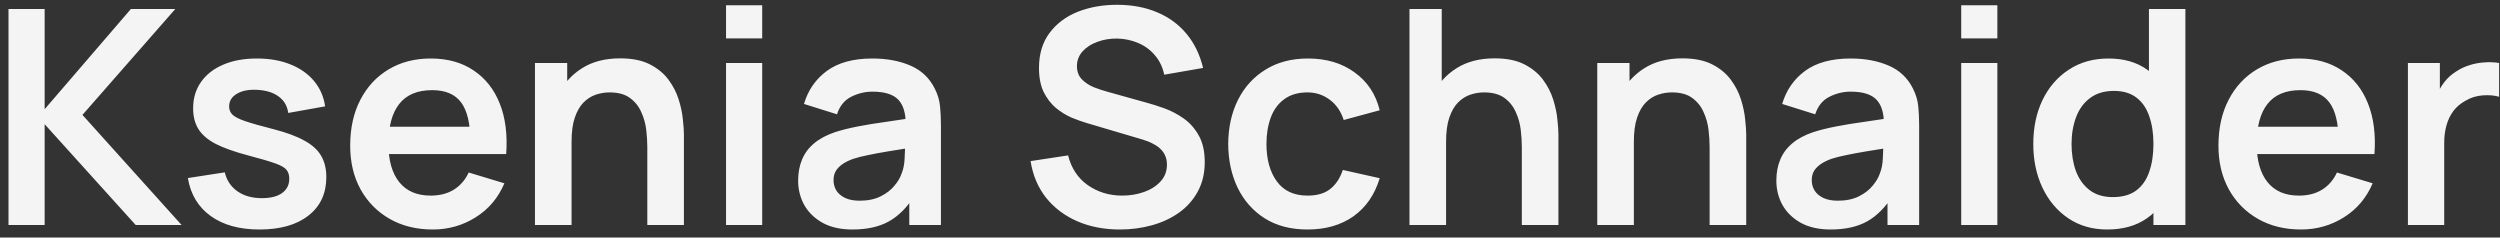 <svg width="200" height="19" viewBox="0 0 200 19" fill="none" xmlns="http://www.w3.org/2000/svg">
<rect x="0" y="0" width="200" height="19" fill="#333333" stroke="none"/>
<path d="M0.68 18V0.72H3.572V8.736L10.472 0.72H14.024L6.596 9.192L14.528 18H10.856L3.572 9.936V18H0.68ZM20.754 18.36C19.154 18.36 17.854 18 16.854 17.28C15.854 16.56 15.246 15.548 15.03 14.244L17.982 13.788C18.134 14.428 18.47 14.932 18.99 15.3C19.51 15.668 20.166 15.852 20.958 15.852C21.654 15.852 22.19 15.716 22.566 15.444C22.95 15.164 23.142 14.784 23.142 14.304C23.142 14.008 23.07 13.772 22.926 13.596C22.79 13.412 22.486 13.236 22.014 13.068C21.542 12.9 20.818 12.688 19.842 12.432C18.754 12.144 17.89 11.836 17.25 11.508C16.61 11.172 16.15 10.776 15.87 10.32C15.59 9.864 15.45 9.312 15.45 8.664C15.45 7.856 15.662 7.152 16.086 6.552C16.51 5.952 17.102 5.492 17.862 5.172C18.622 4.844 19.518 4.68 20.55 4.68C21.558 4.68 22.45 4.836 23.226 5.148C24.01 5.46 24.642 5.904 25.122 6.48C25.602 7.056 25.898 7.732 26.01 8.508L23.058 9.036C22.986 8.484 22.734 8.048 22.302 7.728C21.878 7.408 21.31 7.228 20.598 7.188C19.918 7.148 19.37 7.252 18.954 7.5C18.538 7.74 18.33 8.08 18.33 8.52C18.33 8.768 18.414 8.98 18.582 9.156C18.75 9.332 19.086 9.508 19.59 9.684C20.102 9.86 20.862 10.076 21.87 10.332C22.902 10.596 23.726 10.9 24.342 11.244C24.966 11.58 25.414 11.984 25.686 12.456C25.966 12.928 26.106 13.5 26.106 14.172C26.106 15.476 25.63 16.5 24.678 17.244C23.734 17.988 22.426 18.36 20.754 18.36ZM34.627 18.36C33.315 18.36 32.163 18.076 31.171 17.508C30.179 16.94 29.403 16.152 28.843 15.144C28.291 14.136 28.015 12.976 28.015 11.664C28.015 10.248 28.287 9.02 28.831 7.98C29.375 6.932 30.131 6.12 31.099 5.544C32.067 4.968 33.187 4.68 34.459 4.68C35.803 4.68 36.943 4.996 37.879 5.628C38.823 6.252 39.523 7.136 39.979 8.28C40.435 9.424 40.607 10.772 40.495 12.324H37.627V11.268C37.619 9.86 37.371 8.832 36.883 8.184C36.395 7.536 35.627 7.212 34.579 7.212C33.395 7.212 32.515 7.58 31.939 8.316C31.363 9.044 31.075 10.112 31.075 11.52C31.075 12.832 31.363 13.848 31.939 14.568C32.515 15.288 33.355 15.648 34.459 15.648C35.171 15.648 35.783 15.492 36.295 15.18C36.815 14.86 37.215 14.4 37.495 13.8L40.351 14.664C39.855 15.832 39.087 16.74 38.047 17.388C37.015 18.036 35.875 18.36 34.627 18.36ZM30.163 12.324V10.14H39.079V12.324H30.163ZM51.785 18V11.76C51.785 11.352 51.757 10.9 51.701 10.404C51.645 9.908 51.513 9.432 51.305 8.976C51.105 8.512 50.801 8.132 50.393 7.836C49.993 7.54 49.449 7.392 48.761 7.392C48.393 7.392 48.029 7.452 47.669 7.572C47.309 7.692 46.981 7.9 46.685 8.196C46.397 8.484 46.165 8.884 45.989 9.396C45.813 9.9 45.725 10.548 45.725 11.34L44.009 10.608C44.009 9.504 44.221 8.504 44.645 7.608C45.077 6.712 45.709 6 46.541 5.472C47.373 4.936 48.397 4.668 49.613 4.668C50.573 4.668 51.365 4.828 51.989 5.148C52.613 5.468 53.109 5.876 53.477 6.372C53.845 6.868 54.117 7.396 54.293 7.956C54.469 8.516 54.581 9.048 54.629 9.552C54.685 10.048 54.713 10.452 54.713 10.764V18H51.785ZM42.797 18V5.04H45.377V9.06H45.725V18H42.797ZM58.084 3.072V0.42H60.976V3.072H58.084ZM58.084 18V5.04H60.976V18H58.084ZM68.195 18.36C67.259 18.36 66.467 18.184 65.819 17.832C65.171 17.472 64.679 16.996 64.343 16.404C64.015 15.812 63.851 15.16 63.851 14.448C63.851 13.824 63.955 13.264 64.163 12.768C64.371 12.264 64.691 11.832 65.123 11.472C65.555 11.104 66.115 10.804 66.803 10.572C67.323 10.404 67.931 10.252 68.627 10.116C69.331 9.98 70.091 9.856 70.907 9.744C71.731 9.624 72.591 9.496 73.487 9.36L72.455 9.948C72.463 9.052 72.263 8.392 71.855 7.968C71.447 7.544 70.759 7.332 69.791 7.332C69.207 7.332 68.643 7.468 68.099 7.74C67.555 8.012 67.175 8.48 66.959 9.144L64.319 8.316C64.639 7.22 65.247 6.34 66.143 5.676C67.047 5.012 68.263 4.68 69.791 4.68C70.943 4.68 71.955 4.868 72.827 5.244C73.707 5.62 74.359 6.236 74.783 7.092C75.015 7.548 75.155 8.016 75.203 8.496C75.251 8.968 75.275 9.484 75.275 10.044V18H72.743V15.192L73.163 15.648C72.579 16.584 71.895 17.272 71.111 17.712C70.335 18.144 69.363 18.36 68.195 18.36ZM68.771 16.056C69.427 16.056 69.987 15.94 70.451 15.708C70.915 15.476 71.283 15.192 71.555 14.856C71.835 14.52 72.023 14.204 72.119 13.908C72.271 13.54 72.355 13.12 72.371 12.648C72.395 12.168 72.407 11.78 72.407 11.484L73.295 11.748C72.423 11.884 71.675 12.004 71.051 12.108C70.427 12.212 69.891 12.312 69.443 12.408C68.995 12.496 68.599 12.596 68.255 12.708C67.919 12.828 67.635 12.968 67.403 13.128C67.171 13.288 66.991 13.472 66.863 13.68C66.743 13.888 66.683 14.132 66.683 14.412C66.683 14.732 66.763 15.016 66.923 15.264C67.083 15.504 67.315 15.696 67.619 15.84C67.931 15.984 68.315 16.056 68.771 16.056ZM89.599 18.36C88.335 18.36 87.195 18.14 86.179 17.7C85.171 17.26 84.339 16.632 83.683 15.816C83.035 14.992 82.623 14.016 82.447 12.888L85.447 12.432C85.703 13.456 86.227 14.248 87.019 14.808C87.819 15.368 88.739 15.648 89.779 15.648C90.395 15.648 90.975 15.552 91.519 15.36C92.063 15.168 92.503 14.888 92.839 14.52C93.183 14.152 93.355 13.7 93.355 13.164C93.355 12.924 93.315 12.704 93.235 12.504C93.155 12.296 93.035 12.112 92.875 11.952C92.723 11.792 92.523 11.648 92.275 11.52C92.035 11.384 91.755 11.268 91.435 11.172L86.971 9.852C86.587 9.74 86.171 9.592 85.723 9.408C85.283 9.216 84.863 8.956 84.463 8.628C84.071 8.292 83.747 7.868 83.491 7.356C83.243 6.836 83.119 6.196 83.119 5.436C83.119 4.324 83.399 3.392 83.959 2.64C84.527 1.88 85.287 1.312 86.239 0.936C87.199 0.56 88.263 0.376 89.431 0.384C90.615 0.392 91.671 0.596 92.599 0.996C93.527 1.388 94.303 1.96 94.927 2.712C95.551 3.464 95.991 4.372 96.247 5.436L93.139 5.976C93.011 5.368 92.763 4.852 92.395 4.428C92.035 3.996 91.591 3.668 91.063 3.444C90.543 3.22 89.987 3.1 89.395 3.084C88.819 3.076 88.283 3.164 87.787 3.348C87.299 3.524 86.903 3.78 86.599 4.116C86.303 4.452 86.155 4.844 86.155 5.292C86.155 5.716 86.283 6.064 86.539 6.336C86.795 6.6 87.111 6.812 87.487 6.972C87.871 7.124 88.259 7.252 88.651 7.356L91.747 8.22C92.171 8.332 92.647 8.484 93.175 8.676C93.703 8.868 94.211 9.136 94.699 9.48C95.187 9.824 95.587 10.276 95.899 10.836C96.219 11.396 96.379 12.108 96.379 12.972C96.379 13.868 96.191 14.656 95.815 15.336C95.447 16.008 94.947 16.568 94.315 17.016C93.683 17.464 92.959 17.8 92.143 18.024C91.335 18.248 90.487 18.36 89.599 18.36ZM104.605 18.36C103.269 18.36 102.129 18.064 101.185 17.472C100.241 16.872 99.517 16.056 99.013 15.024C98.517 13.992 98.265 12.824 98.257 11.52C98.265 10.192 98.525 9.016 99.037 7.992C99.557 6.96 100.293 6.152 101.245 5.568C102.197 4.976 103.329 4.68 104.641 4.68C106.113 4.68 107.357 5.052 108.373 5.796C109.397 6.532 110.065 7.54 110.377 8.82L107.497 9.6C107.273 8.904 106.901 8.364 106.381 7.98C105.861 7.588 105.269 7.392 104.605 7.392C103.853 7.392 103.233 7.572 102.745 7.932C102.257 8.284 101.897 8.772 101.665 9.396C101.433 10.02 101.317 10.728 101.317 11.52C101.317 12.752 101.593 13.748 102.145 14.508C102.697 15.268 103.517 15.648 104.605 15.648C105.373 15.648 105.977 15.472 106.417 15.12C106.865 14.768 107.201 14.26 107.425 13.596L110.377 14.256C109.977 15.576 109.277 16.592 108.277 17.304C107.277 18.008 106.053 18.36 104.605 18.36ZM121.746 18V11.76C121.746 11.352 121.718 10.9 121.662 10.404C121.606 9.908 121.474 9.432 121.266 8.976C121.066 8.512 120.762 8.132 120.354 7.836C119.954 7.54 119.41 7.392 118.722 7.392C118.354 7.392 117.99 7.452 117.63 7.572C117.27 7.692 116.942 7.9 116.646 8.196C116.358 8.484 116.126 8.884 115.95 9.396C115.774 9.9 115.686 10.548 115.686 11.34L113.97 10.608C113.97 9.504 114.182 8.504 114.606 7.608C115.038 6.712 115.67 6 116.502 5.472C117.334 4.936 118.358 4.668 119.574 4.668C120.534 4.668 121.326 4.828 121.95 5.148C122.574 5.468 123.07 5.876 123.438 6.372C123.806 6.868 124.078 7.396 124.254 7.956C124.43 8.516 124.542 9.048 124.59 9.552C124.646 10.048 124.674 10.452 124.674 10.764V18H121.746ZM112.758 18V0.72H115.338V9.816H115.686V18H112.758ZM136.769 18V11.76C136.769 11.352 136.741 10.9 136.685 10.404C136.629 9.908 136.497 9.432 136.289 8.976C136.089 8.512 135.785 8.132 135.377 7.836C134.977 7.54 134.433 7.392 133.745 7.392C133.377 7.392 133.013 7.452 132.653 7.572C132.293 7.692 131.965 7.9 131.669 8.196C131.381 8.484 131.149 8.884 130.973 9.396C130.797 9.9 130.709 10.548 130.709 11.34L128.993 10.608C128.993 9.504 129.205 8.504 129.629 7.608C130.061 6.712 130.693 6 131.525 5.472C132.357 4.936 133.381 4.668 134.597 4.668C135.557 4.668 136.349 4.828 136.973 5.148C137.597 5.468 138.093 5.876 138.461 6.372C138.829 6.868 139.101 7.396 139.277 7.956C139.453 8.516 139.565 9.048 139.613 9.552C139.669 10.048 139.697 10.452 139.697 10.764V18H136.769ZM127.781 18V5.04H130.361V9.06H130.709V18H127.781ZM146.452 18.36C145.516 18.36 144.724 18.184 144.076 17.832C143.428 17.472 142.936 16.996 142.6 16.404C142.272 15.812 142.108 15.16 142.108 14.448C142.108 13.824 142.212 13.264 142.42 12.768C142.628 12.264 142.948 11.832 143.38 11.472C143.812 11.104 144.372 10.804 145.06 10.572C145.58 10.404 146.188 10.252 146.884 10.116C147.588 9.98 148.348 9.856 149.164 9.744C149.988 9.624 150.848 9.496 151.744 9.36L150.712 9.948C150.72 9.052 150.52 8.392 150.112 7.968C149.704 7.544 149.016 7.332 148.048 7.332C147.464 7.332 146.9 7.468 146.356 7.74C145.812 8.012 145.432 8.48 145.216 9.144L142.576 8.316C142.896 7.22 143.504 6.34 144.4 5.676C145.304 5.012 146.52 4.68 148.048 4.68C149.2 4.68 150.212 4.868 151.084 5.244C151.964 5.62 152.616 6.236 153.04 7.092C153.272 7.548 153.412 8.016 153.46 8.496C153.508 8.968 153.532 9.484 153.532 10.044V18H151V15.192L151.42 15.648C150.836 16.584 150.152 17.272 149.368 17.712C148.592 18.144 147.62 18.36 146.452 18.36ZM147.028 16.056C147.684 16.056 148.244 15.94 148.708 15.708C149.172 15.476 149.54 15.192 149.812 14.856C150.092 14.52 150.28 14.204 150.376 13.908C150.528 13.54 150.612 13.12 150.628 12.648C150.652 12.168 150.664 11.78 150.664 11.484L151.552 11.748C150.68 11.884 149.932 12.004 149.308 12.108C148.684 12.212 148.148 12.312 147.7 12.408C147.252 12.496 146.856 12.596 146.512 12.708C146.176 12.828 145.892 12.968 145.66 13.128C145.428 13.288 145.248 13.472 145.12 13.68C145 13.888 144.94 14.132 144.94 14.412C144.94 14.732 145.02 15.016 145.18 15.264C145.34 15.504 145.572 15.696 145.876 15.84C146.188 15.984 146.572 16.056 147.028 16.056ZM156.897 3.072V0.42H159.789V3.072H156.897ZM156.897 18V5.04H159.789V18H156.897ZM168.579 18.36C167.387 18.36 166.347 18.06 165.459 17.46C164.571 16.86 163.883 16.044 163.395 15.012C162.907 13.98 162.663 12.816 162.663 11.52C162.663 10.208 162.907 9.04 163.395 8.016C163.891 6.984 164.591 6.172 165.495 5.58C166.399 4.98 167.463 4.68 168.687 4.68C169.919 4.68 170.951 4.98 171.783 5.58C172.623 6.172 173.259 6.984 173.691 8.016C174.123 9.048 174.339 10.216 174.339 11.52C174.339 12.808 174.123 13.972 173.691 15.012C173.259 16.044 172.615 16.86 171.759 17.46C170.903 18.06 169.843 18.36 168.579 18.36ZM169.023 15.768C169.799 15.768 170.423 15.592 170.895 15.24C171.375 14.88 171.723 14.38 171.939 13.74C172.163 13.1 172.275 12.36 172.275 11.52C172.275 10.672 172.163 9.932 171.939 9.3C171.723 8.66 171.383 8.164 170.919 7.812C170.455 7.452 169.855 7.272 169.119 7.272C168.343 7.272 167.703 7.464 167.199 7.848C166.695 8.224 166.323 8.736 166.083 9.384C165.843 10.024 165.723 10.736 165.723 11.52C165.723 12.312 165.839 13.032 166.071 13.68C166.311 14.32 166.675 14.828 167.163 15.204C167.651 15.58 168.271 15.768 169.023 15.768ZM172.275 18V8.904H171.915V0.72H174.831V18H172.275ZM184.088 18.36C182.776 18.36 181.624 18.076 180.632 17.508C179.64 16.94 178.864 16.152 178.304 15.144C177.752 14.136 177.476 12.976 177.476 11.664C177.476 10.248 177.748 9.02 178.292 7.98C178.836 6.932 179.592 6.12 180.56 5.544C181.528 4.968 182.648 4.68 183.92 4.68C185.264 4.68 186.404 4.996 187.34 5.628C188.284 6.252 188.984 7.136 189.44 8.28C189.896 9.424 190.068 10.772 189.956 12.324H187.088V11.268C187.08 9.86 186.832 8.832 186.344 8.184C185.856 7.536 185.088 7.212 184.04 7.212C182.856 7.212 181.976 7.58 181.4 8.316C180.824 9.044 180.536 10.112 180.536 11.52C180.536 12.832 180.824 13.848 181.4 14.568C181.976 15.288 182.816 15.648 183.92 15.648C184.632 15.648 185.244 15.492 185.756 15.18C186.276 14.86 186.676 14.4 186.956 13.8L189.812 14.664C189.316 15.832 188.548 16.74 187.508 17.388C186.476 18.036 185.336 18.36 184.088 18.36ZM179.624 12.324V10.14H188.54V12.324H179.624ZM192.633 18V5.04H195.189V8.196L194.877 7.788C195.037 7.356 195.249 6.964 195.513 6.612C195.785 6.252 196.109 5.956 196.485 5.724C196.805 5.508 197.157 5.34 197.541 5.22C197.933 5.092 198.333 5.016 198.741 4.992C199.149 4.96 199.545 4.976 199.929 5.04V7.74C199.545 7.628 199.101 7.592 198.597 7.632C198.101 7.672 197.653 7.812 197.253 8.052C196.853 8.268 196.525 8.544 196.269 8.88C196.021 9.216 195.837 9.6 195.717 10.032C195.597 10.456 195.537 10.916 195.537 11.412V18H192.633Z" fill="#F4F4F4"/>
</svg>
